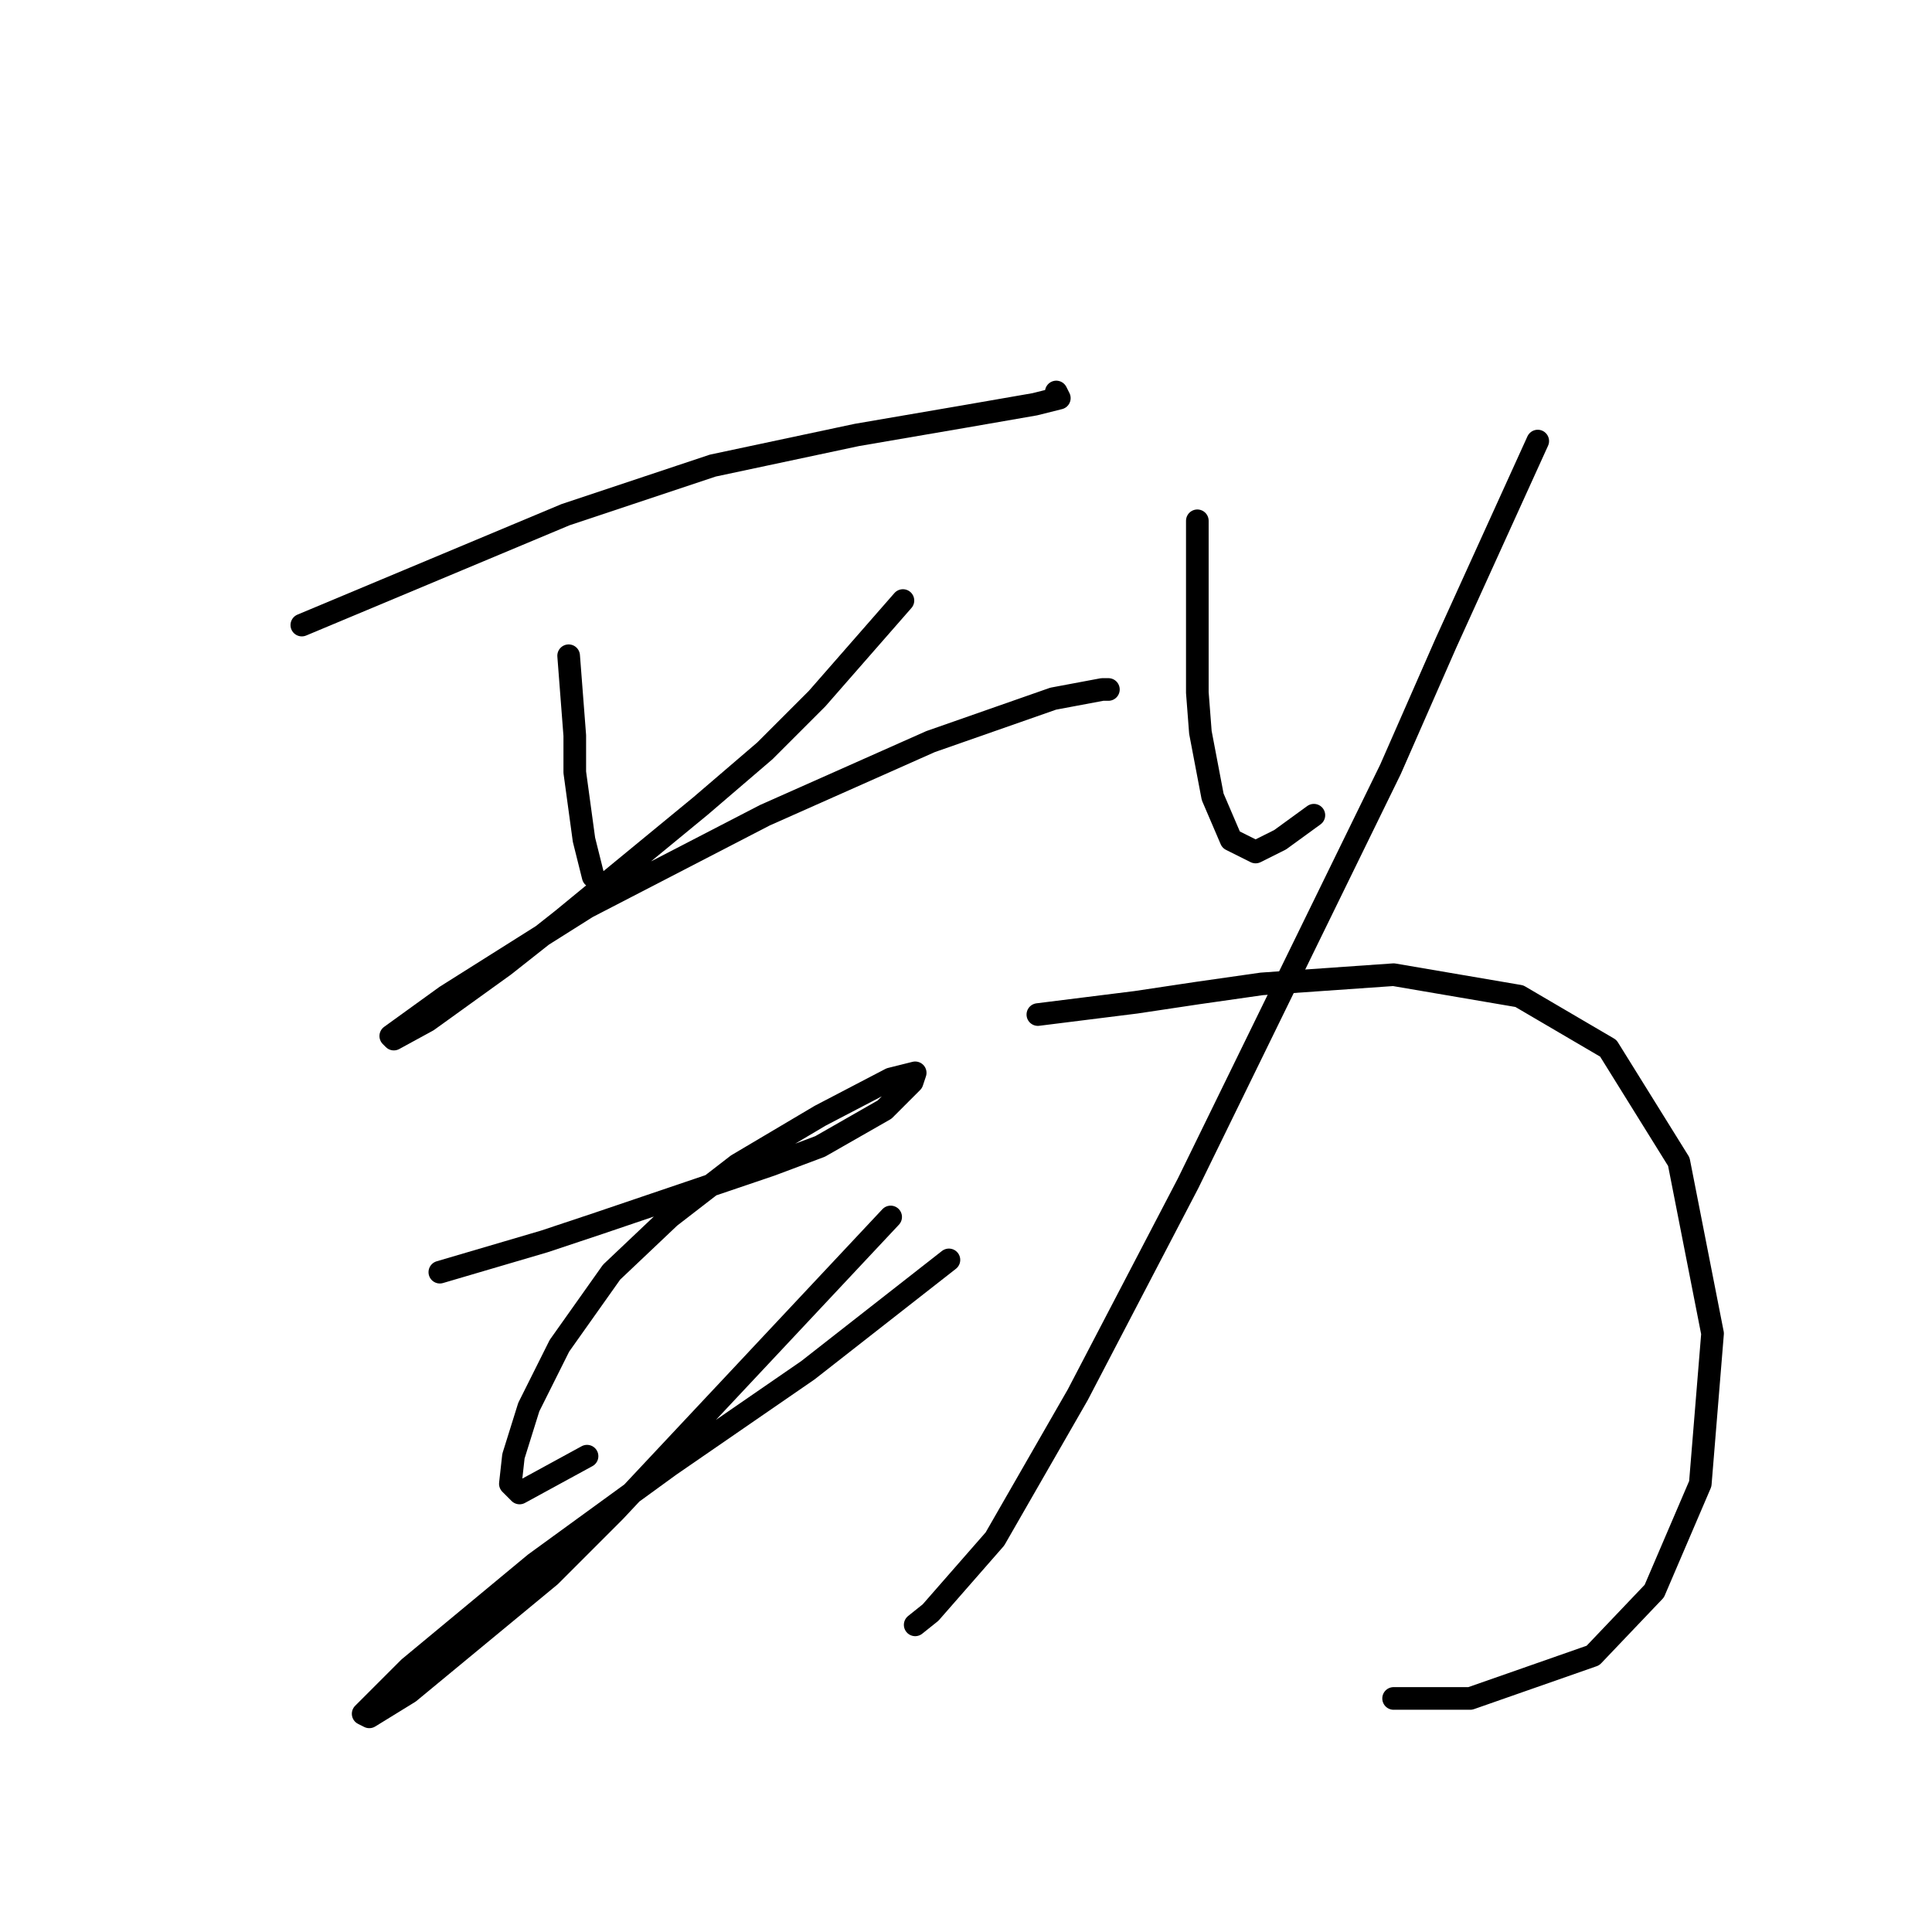 <?xml version="1.0" standalone="no"?>
    <svg width="256" height="256" xmlns="http://www.w3.org/2000/svg" version="1.1">
    <polyline stroke="black" stroke-width="3" stroke-linecap="round" fill="transparent" stroke-linejoin="round" points="39.994 82.825 57.468 75.511 74.942 68.196 94.447 61.694 113.546 57.631 127.769 55.192 137.116 53.567 140.366 52.754 139.96 51.942 139.96 51.942 " />
        <polyline stroke="black" stroke-width="3" stroke-linecap="round" fill="transparent" stroke-linejoin="round" points="75.348 86.889 75.754 92.172 76.161 97.455 76.161 102.331 77.38 111.271 78.599 116.147 78.599 116.147 " />
        <polyline stroke="black" stroke-width="3" stroke-linecap="round" fill="transparent" stroke-linejoin="round" points="119.642 79.574 113.953 86.076 108.264 92.578 101.355 99.486 92.822 106.801 74.535 121.836 66.814 127.932 56.655 135.247 52.185 137.685 51.779 137.278 59.093 131.996 77.786 120.211 101.355 108.02 123.299 98.267 139.554 92.578 146.056 91.359 146.868 91.359 146.868 91.359 " />
        <polyline stroke="black" stroke-width="3" stroke-linecap="round" fill="transparent" stroke-linejoin="round" points="58.281 168.569 65.189 166.537 72.097 164.505 79.412 162.067 102.168 154.346 108.67 151.908 117.204 147.031 120.861 143.374 121.267 142.155 118.016 142.967 108.67 147.844 97.698 154.346 88.758 161.254 81.037 168.569 74.129 178.321 70.065 186.449 68.033 192.951 67.627 196.608 68.846 197.827 77.786 192.951 77.786 192.951 " />
        <polyline stroke="black" stroke-width="3" stroke-linecap="round" fill="transparent" stroke-linejoin="round" points="118.016 161.254 99.73 180.76 81.443 200.265 72.91 208.799 54.217 224.241 48.934 227.492 48.121 227.085 54.217 220.99 70.878 207.173 88.758 194.17 107.044 181.572 125.737 166.943 125.737 166.943 " />
        <polyline stroke="black" stroke-width="3" stroke-linecap="round" fill="transparent" stroke-linejoin="round" points="158.653 69.009 158.653 80.387 158.653 91.765 159.059 97.048 160.685 105.582 163.123 111.271 166.374 112.896 169.625 111.271 174.095 108.02 174.095 108.02 " />
        <polyline stroke="black" stroke-width="3" stroke-linecap="round" fill="transparent" stroke-linejoin="round" points="203.759 58.443 197.664 71.853 191.569 85.264 184.254 101.925 157.434 156.784 142.805 184.823 131.833 203.922 123.299 213.675 121.267 215.301 121.267 215.301 " />
        <polyline stroke="black" stroke-width="3" stroke-linecap="round" fill="transparent" stroke-linejoin="round" points="137.522 134.434 144.024 133.621 150.526 132.808 158.653 131.589 167.187 130.37 184.66 129.151 201.321 131.996 213.106 138.904 222.452 153.939 226.922 176.696 225.297 196.608 219.201 210.831 211.074 219.364 194.819 225.053 184.66 225.053 184.66 225.053 " />
        </svg>